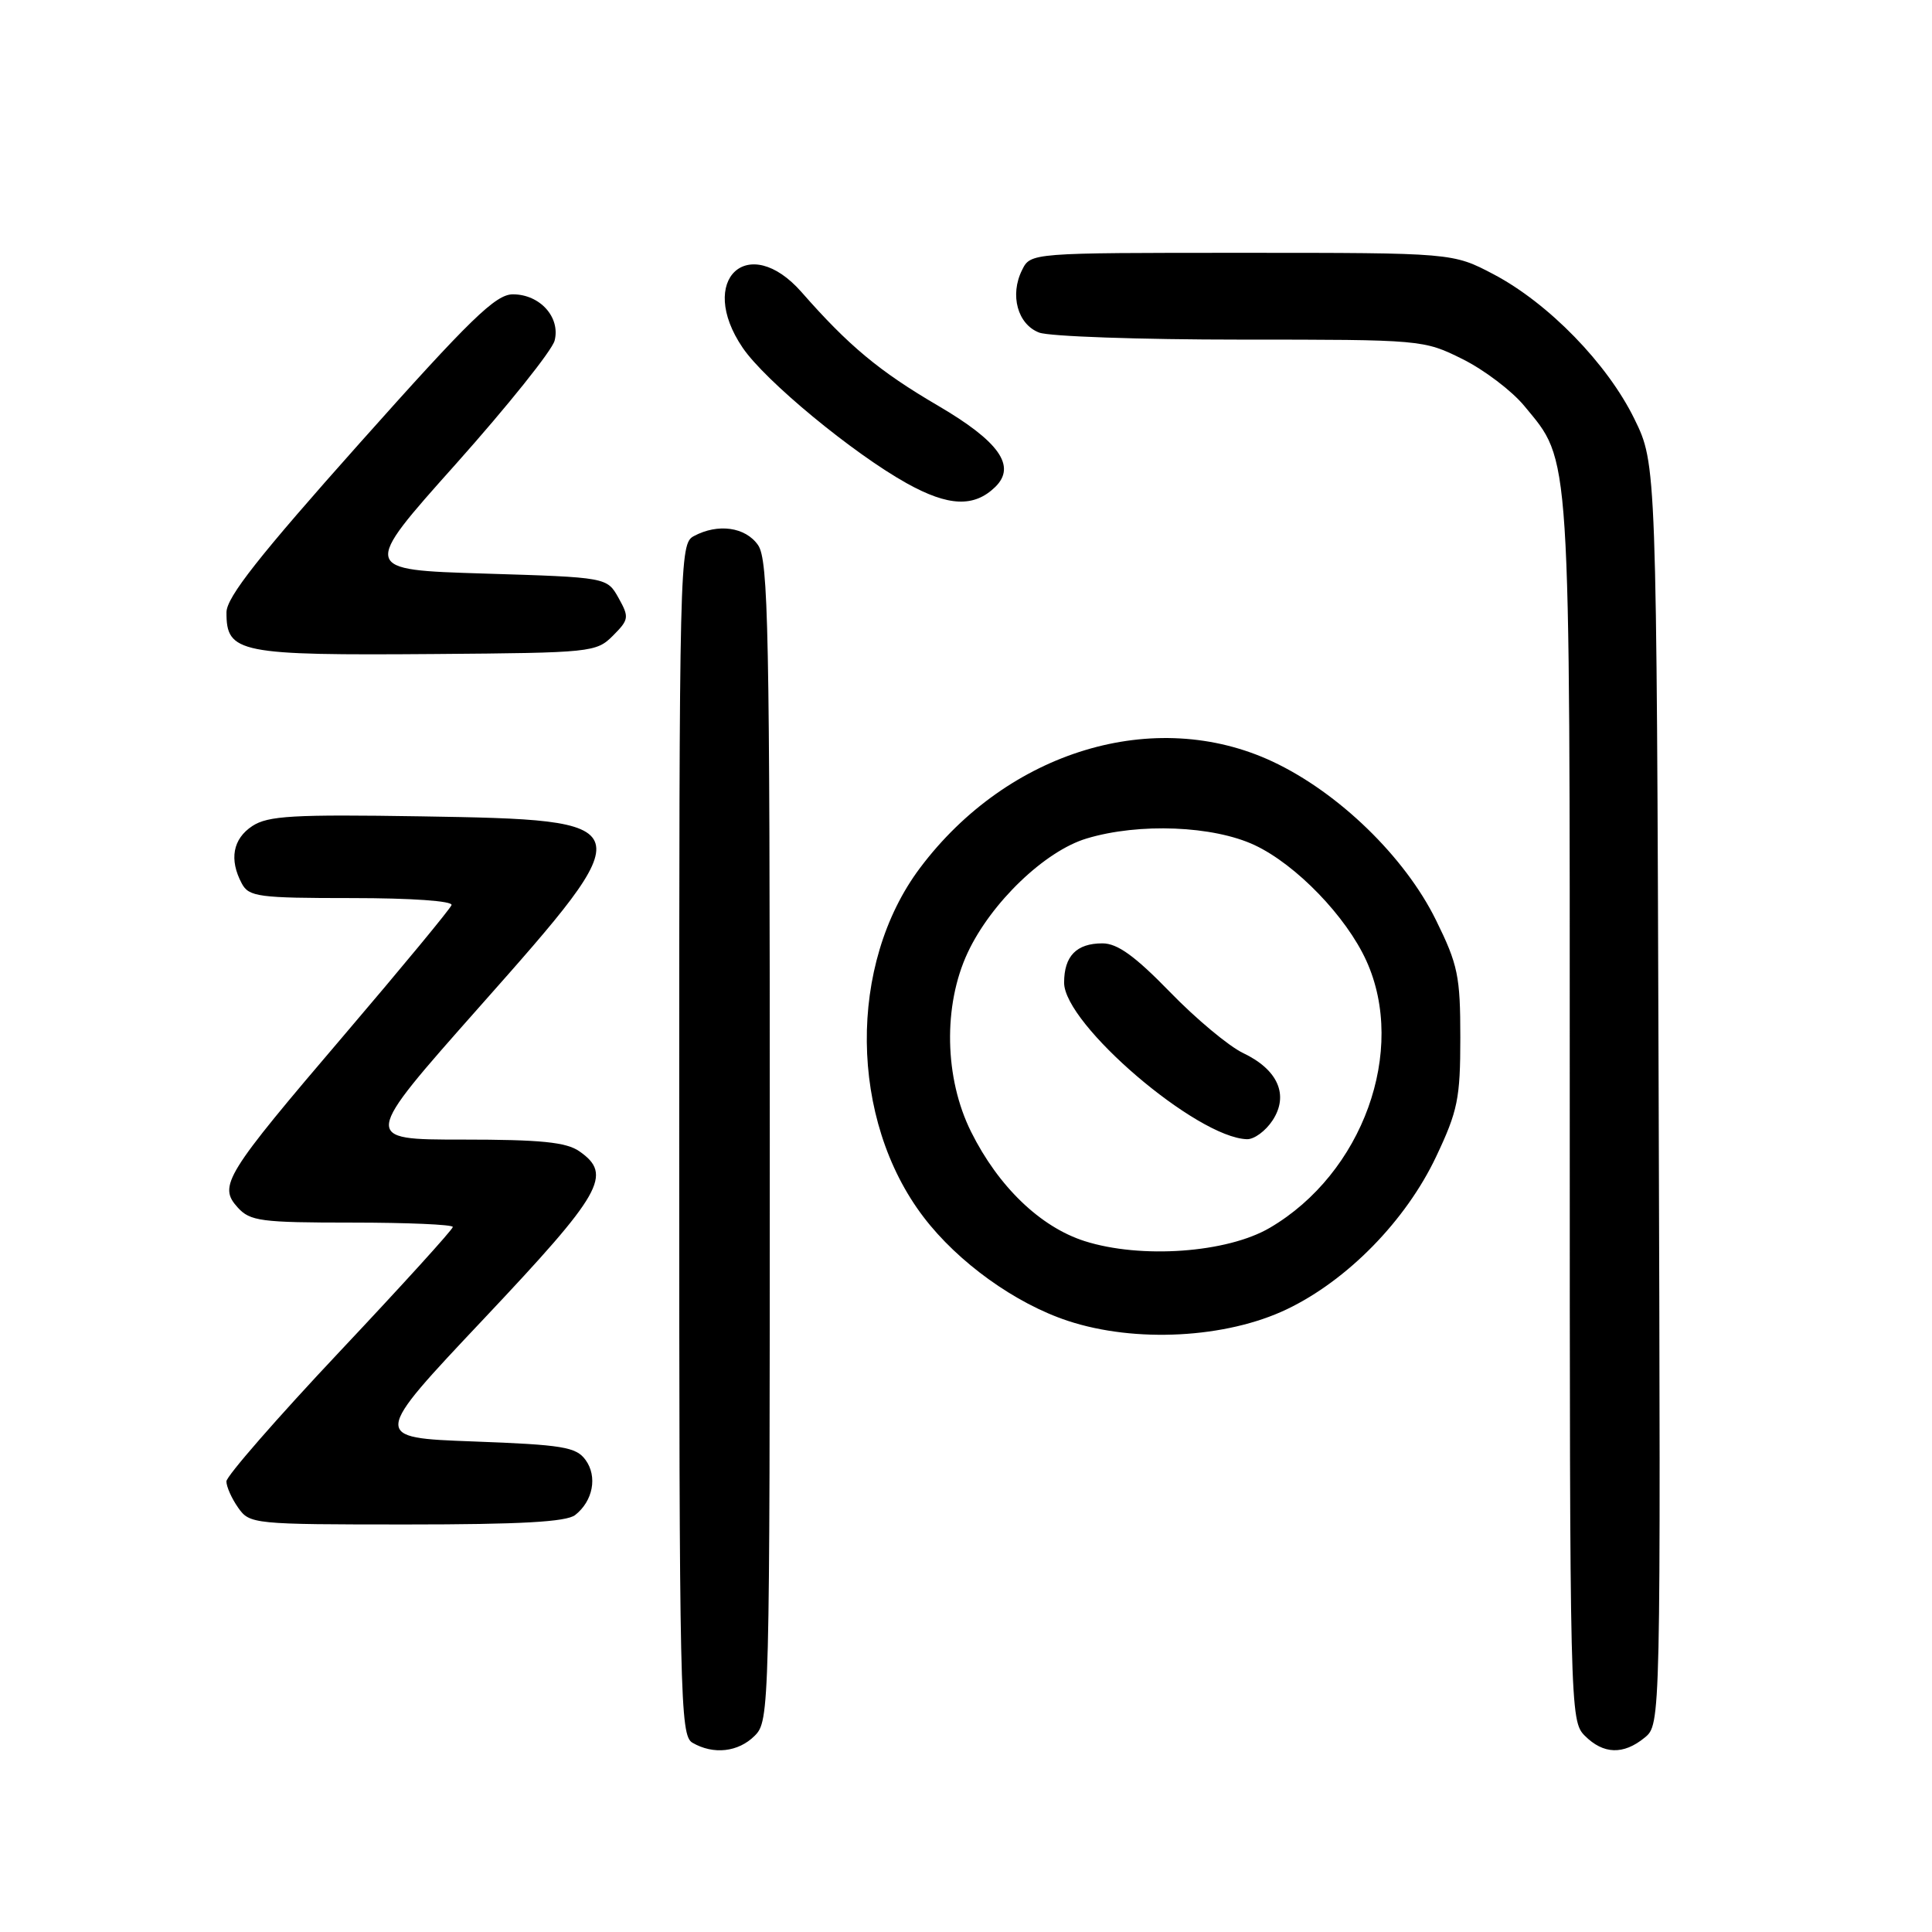 <?xml version="1.0" encoding="UTF-8" standalone="no"?>
<!DOCTYPE svg PUBLIC "-//W3C//DTD SVG 1.1//EN" "http://www.w3.org/Graphics/SVG/1.1/DTD/svg11.dtd" >
<svg xmlns="http://www.w3.org/2000/svg" xmlns:xlink="http://www.w3.org/1999/xlink" version="1.1" viewBox="0 0 256 256">
 <g >
 <path fill="currentColor"
d=" M 100.00 230.00 C 101.97 228.03 102.00 226.67 102.00 151.22 C 102.00 83.35 101.82 74.19 100.44 72.22 C 98.77 69.83 95.13 69.32 91.93 71.04 C 90.05 72.05 90.00 73.99 90.00 150.99 C 90.00 225.09 90.11 229.96 91.75 230.92 C 94.53 232.54 97.83 232.17 100.00 230.00 Z  M 217.92 230.25 C 220.06 228.50 220.06 228.50 219.78 145.00 C 219.50 61.50 219.50 61.50 216.56 55.50 C 212.98 48.18 205.18 40.18 197.92 36.35 C 192.50 33.50 192.50 33.50 164.53 33.50 C 136.56 33.50 136.56 33.50 135.43 35.78 C 133.77 39.09 134.84 42.99 137.70 44.07 C 139.03 44.58 151.04 45.00 164.37 45.00 C 188.44 45.00 188.64 45.02 193.81 47.59 C 196.66 49.01 200.34 51.80 201.97 53.78 C 208.18 61.32 208.00 58.46 208.00 147.18 C 208.00 226.67 208.03 228.03 210.00 230.00 C 212.46 232.46 215.11 232.55 217.92 230.25 Z  M 76.21 200.75 C 78.58 198.89 79.19 195.65 77.59 193.45 C 76.34 191.73 74.56 191.44 62.71 191.00 C 49.25 190.50 49.25 190.50 64.13 174.73 C 79.84 158.07 81.21 155.66 76.78 152.56 C 75.04 151.34 71.67 151.00 61.25 151.00 C 47.95 151.00 47.95 151.00 63.47 133.48 C 85.35 108.80 85.31 108.66 55.79 108.17 C 38.85 107.90 35.52 108.09 33.44 109.45 C 30.85 111.15 30.34 113.90 32.04 117.07 C 32.98 118.83 34.25 119.00 46.62 119.00 C 54.56 119.00 60.03 119.39 59.83 119.93 C 59.65 120.44 53.27 128.16 45.66 137.08 C 29.76 155.71 28.89 157.12 31.50 160.00 C 33.14 161.81 34.57 162.00 46.65 162.00 C 53.99 162.00 60.00 162.26 60.00 162.58 C 60.00 162.91 53.25 170.34 45.00 179.10 C 36.75 187.86 30.00 195.60 30.00 196.29 C 30.00 196.99 30.70 198.56 31.56 199.78 C 33.08 201.95 33.55 202.00 53.87 202.00 C 68.95 202.00 75.05 201.66 76.21 200.75 Z  M 170.50 173.49 C 178.54 169.65 186.28 161.74 190.29 153.27 C 193.16 147.21 193.50 145.56 193.50 137.49 C 193.50 129.35 193.19 127.83 190.27 121.91 C 186.15 113.53 177.35 105.00 168.62 100.91 C 153.02 93.61 133.58 99.47 121.92 114.99 C 112.32 127.76 112.53 148.36 122.38 161.27 C 126.95 167.27 134.53 172.72 141.50 175.02 C 150.42 177.97 162.46 177.33 170.50 173.49 Z  M 81.22 84.23 C 83.34 82.10 83.39 81.79 81.96 79.23 C 80.43 76.50 80.43 76.50 64.16 76.00 C 47.88 75.50 47.88 75.50 60.39 61.50 C 67.26 53.80 73.16 46.43 73.49 45.13 C 74.28 42.04 71.54 39.00 67.96 39.00 C 65.68 39.00 62.37 42.21 47.63 58.75 C 34.34 73.66 30.02 79.14 30.01 81.13 C 29.99 86.54 31.60 86.86 57.72 86.66 C 78.36 86.50 79.01 86.44 81.22 84.23 Z  M 131.88 64.52 C 134.70 61.76 132.40 58.50 124.27 53.74 C 116.52 49.21 112.43 45.80 106.23 38.73 C 99.13 30.64 92.28 37.07 98.41 46.08 C 101.39 50.47 113.02 60.07 120.15 64.04 C 125.69 67.12 129.08 67.25 131.88 64.52 Z  M 143.71 164.45 C 137.84 162.57 132.29 157.23 128.68 149.98 C 125.13 142.87 124.95 133.23 128.22 126.24 C 131.32 119.61 138.46 112.75 144.00 111.10 C 150.94 109.01 160.77 109.41 166.26 111.99 C 171.76 114.58 178.39 121.45 181.05 127.31 C 186.45 139.20 180.57 155.48 168.26 162.69 C 162.58 166.02 151.18 166.83 143.71 164.45 Z  M 168.62 148.46 C 170.82 145.11 169.34 141.73 164.71 139.53 C 162.84 138.64 158.48 135.01 155.04 131.46 C 150.39 126.68 148.07 125.00 146.08 125.00 C 142.64 125.00 141.00 126.68 141.00 130.21 C 141.00 135.71 158.57 150.76 165.23 150.95 C 166.18 150.98 167.70 149.86 168.62 148.46 Z "/>
</g>
</svg>